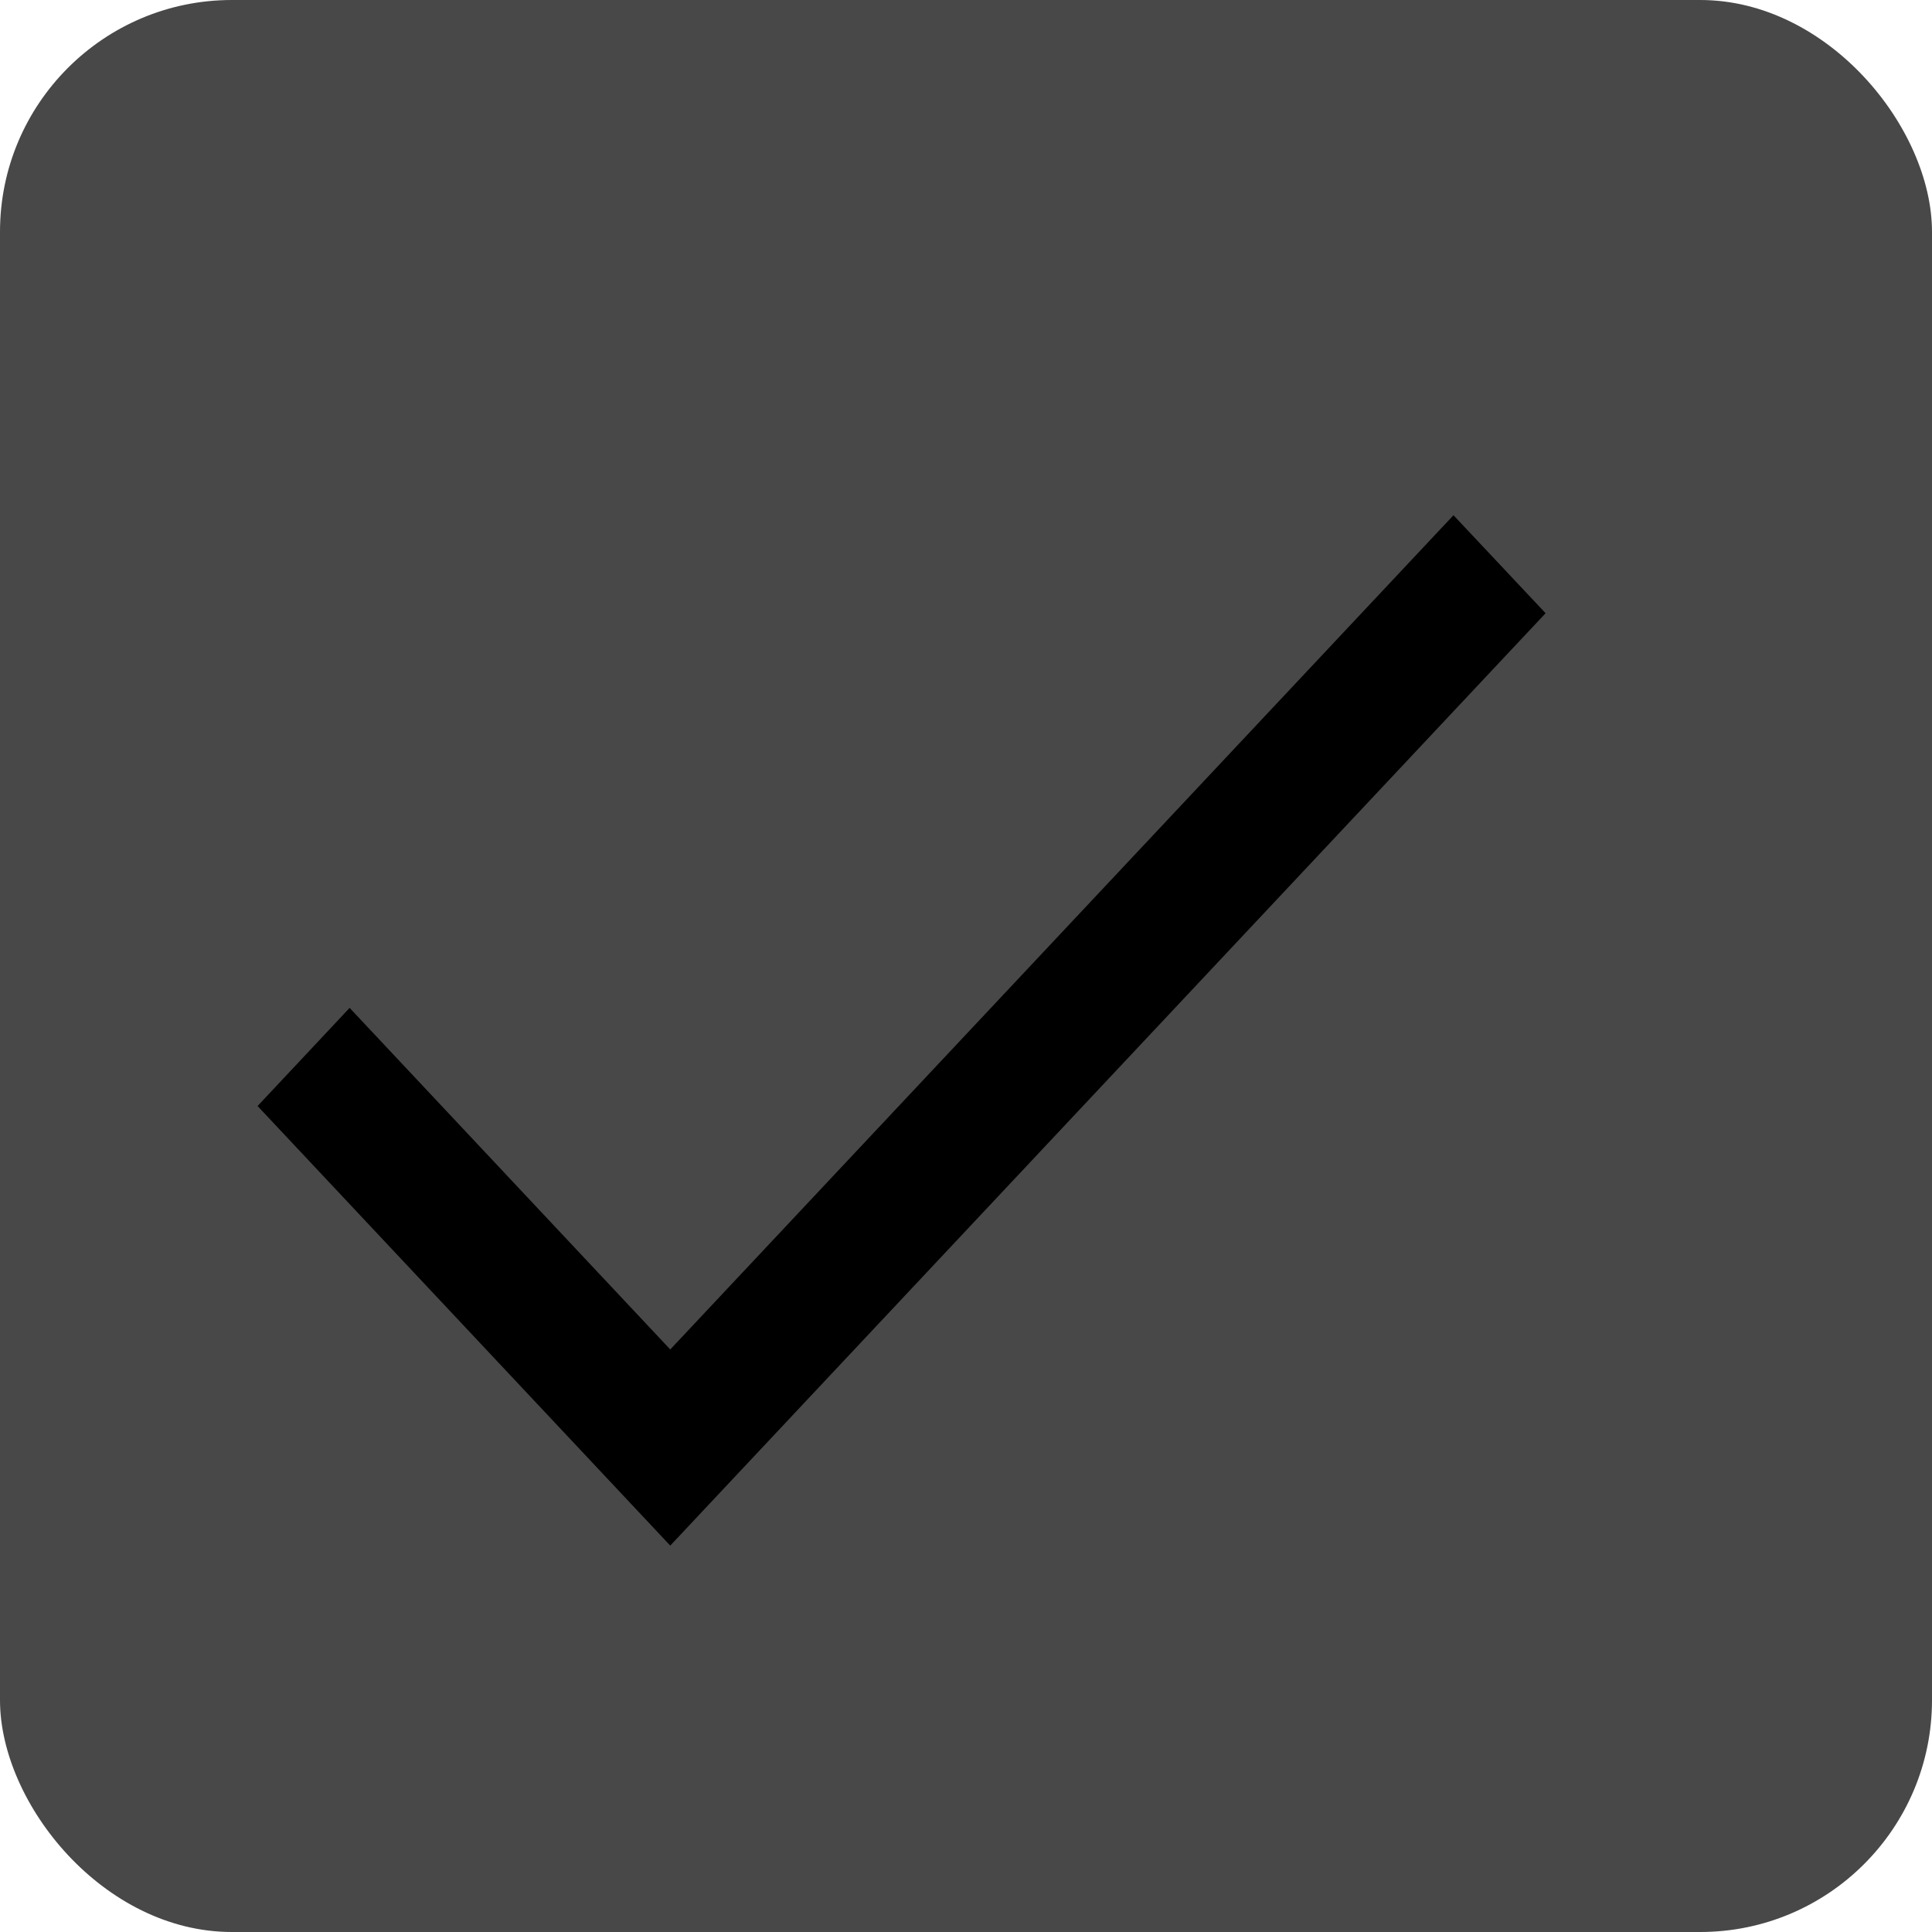 <svg width="25" height="25" viewBox="0 0 25 25" fill="none" xmlns="http://www.w3.org/2000/svg">
<rect width="25" height="25" rx="3" fill="#484848"/>
<path d="M18.808 6.667L8.673 17.462L4.524 13.042L3.333 14.312L8.673 20L20 7.935L18.808 6.667Z" fill="black"/>
</svg>
